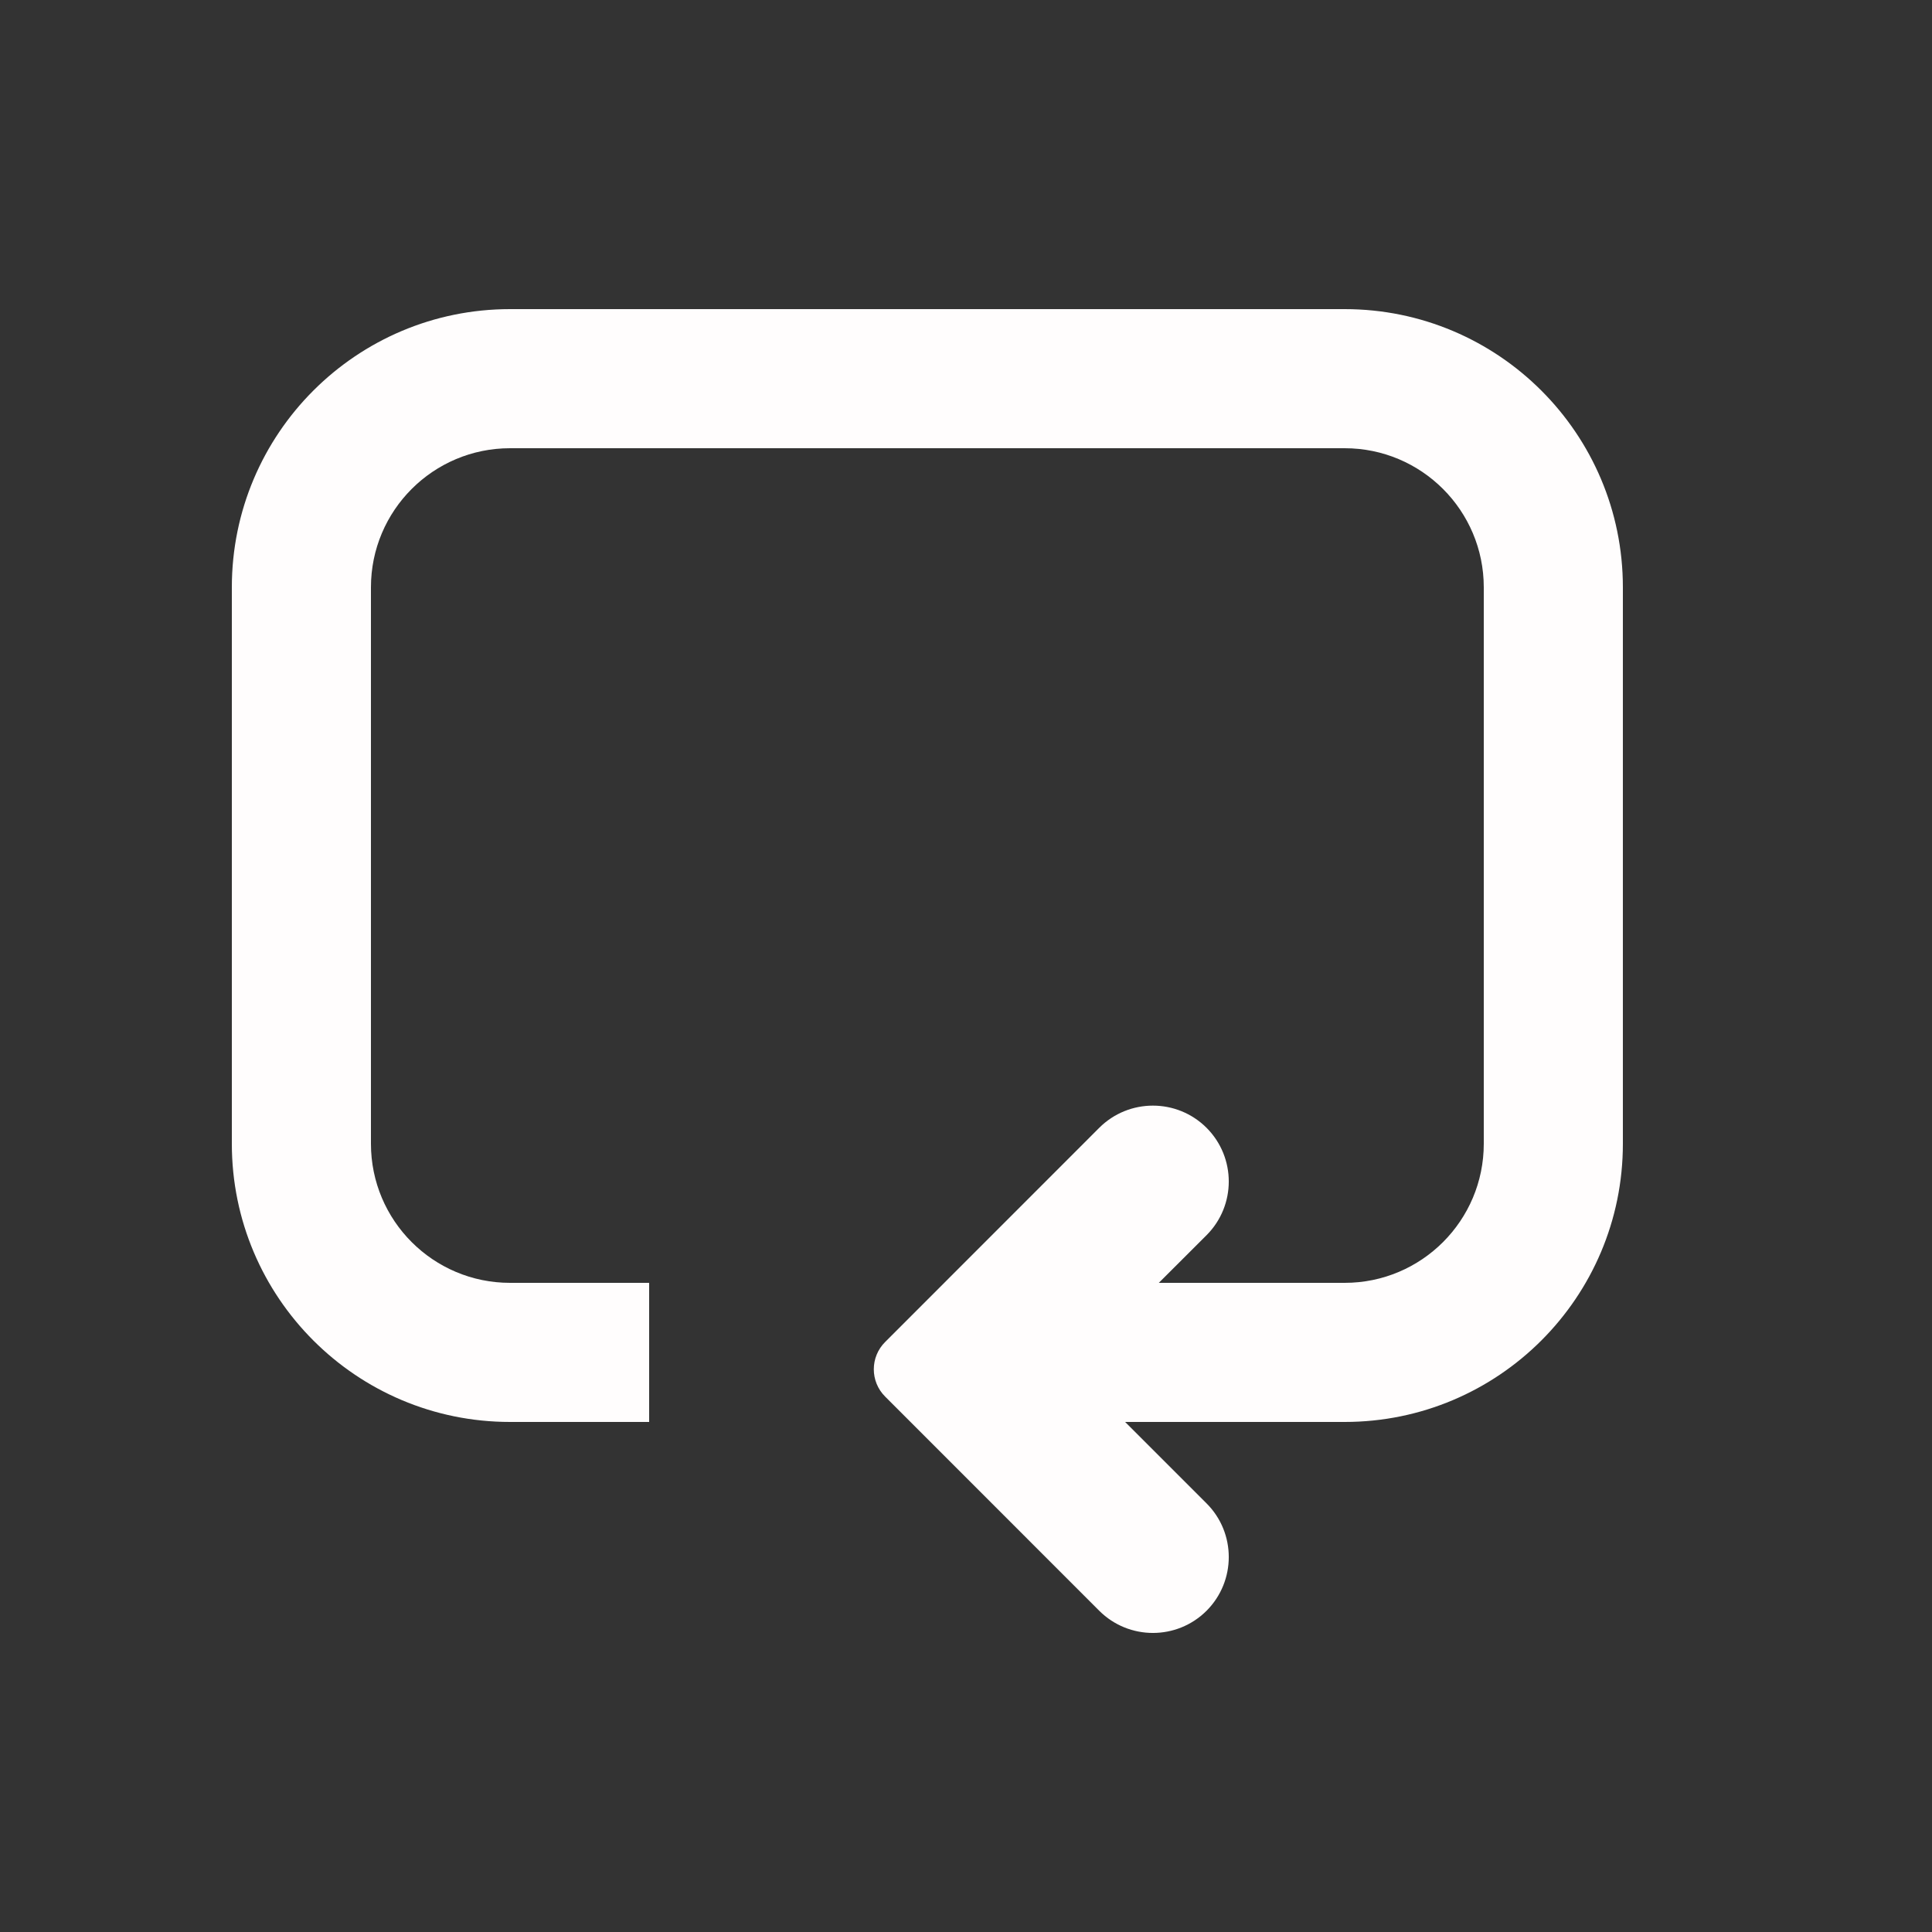 <svg width="25" height="25" viewBox="0 0 25 25" fill="none" xmlns="http://www.w3.org/2000/svg">
<rect x="0" y="0" width="25" height="25" fill="#333333" stroke="none"/>
<path fill-rule="evenodd" clip-rule="evenodd" d="M17.4 5.8H6.6C5.606 5.8 4.8 6.606 4.8 7.6V14.8C4.8 15.794 5.606 16.6 6.6 16.6H8.4V18.4H6.6C4.612 18.4 3 16.788 3 14.8V7.6C3 5.612 4.612 4 6.6 4H17.4C19.388 4 21 5.612 21 7.6V14.8C21 16.788 19.388 18.4 17.4 18.4H14.559L15.613 19.454C15.996 19.837 15.996 20.459 15.613 20.843C15.229 21.226 14.608 21.226 14.224 20.843L11.454 18.072C11.258 17.877 11.258 17.56 11.454 17.365L14.224 14.594C14.608 14.211 15.229 14.211 15.613 14.594C15.996 14.978 15.996 15.599 15.613 15.983L14.995 16.6H17.4C18.394 16.6 19.2 15.794 19.2 14.8V7.6C19.2 6.606 18.394 5.8 17.4 5.8Z" fill="#FFFDFD"/>
</svg>
